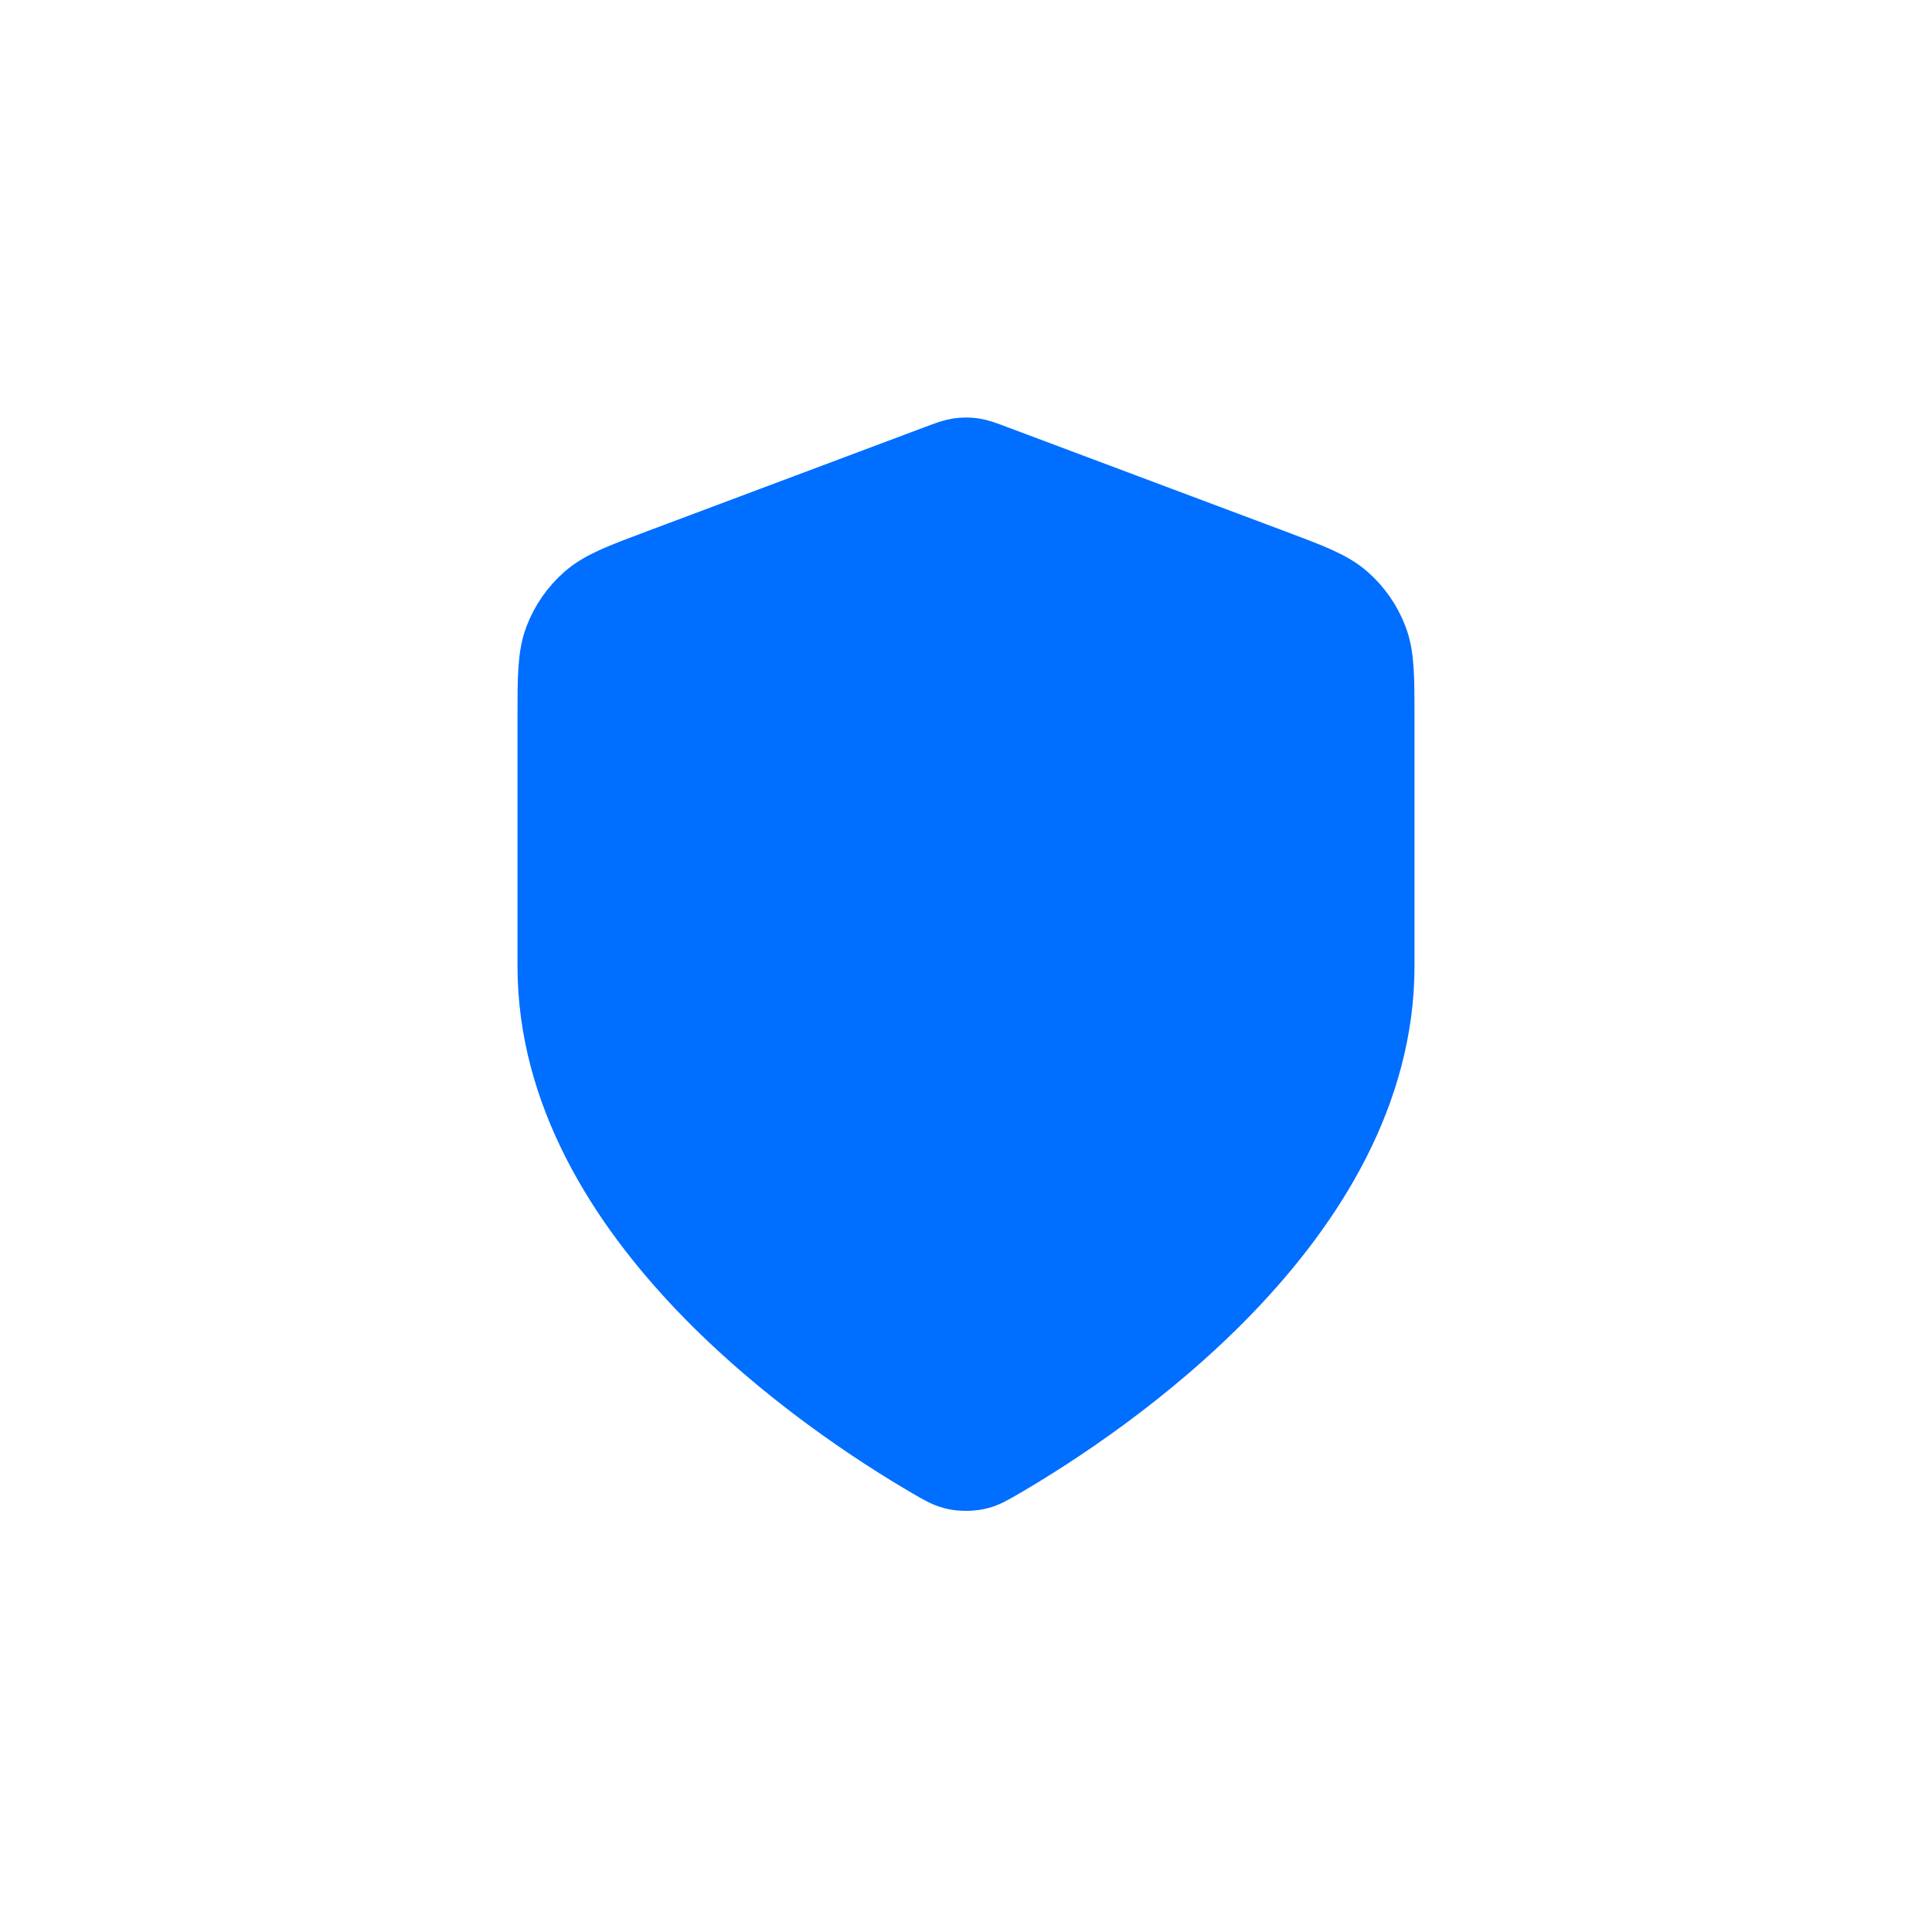<svg width="56" height="56" viewBox="0 0 56 56" fill="none" xmlns="http://www.w3.org/2000/svg">
<path d="M26.953 42.422C27.285 42.616 27.451 42.713 27.686 42.763C27.867 42.802 28.133 42.802 28.314 42.763C28.549 42.713 28.715 42.616 29.047 42.422C31.969 40.718 40 35.363 40 28V20.826C40 19.627 40 19.027 39.804 18.512C39.631 18.057 39.349 17.65 38.983 17.328C38.57 16.964 38.008 16.753 36.885 16.332L28.843 13.316C28.531 13.199 28.375 13.141 28.215 13.117C28.072 13.097 27.928 13.097 27.785 13.117C27.625 13.141 27.469 13.199 27.157 13.316L19.115 16.332C17.992 16.753 17.43 16.964 17.017 17.328C16.651 17.65 16.369 18.057 16.196 18.512C16 19.027 16 19.627 16 20.826V28C16 35.363 24.031 40.718 26.953 42.422Z" fill="#006EFF" stroke="#006EFF" stroke-width="2" stroke-linecap="round" stroke-linejoin="round"/>
</svg>
